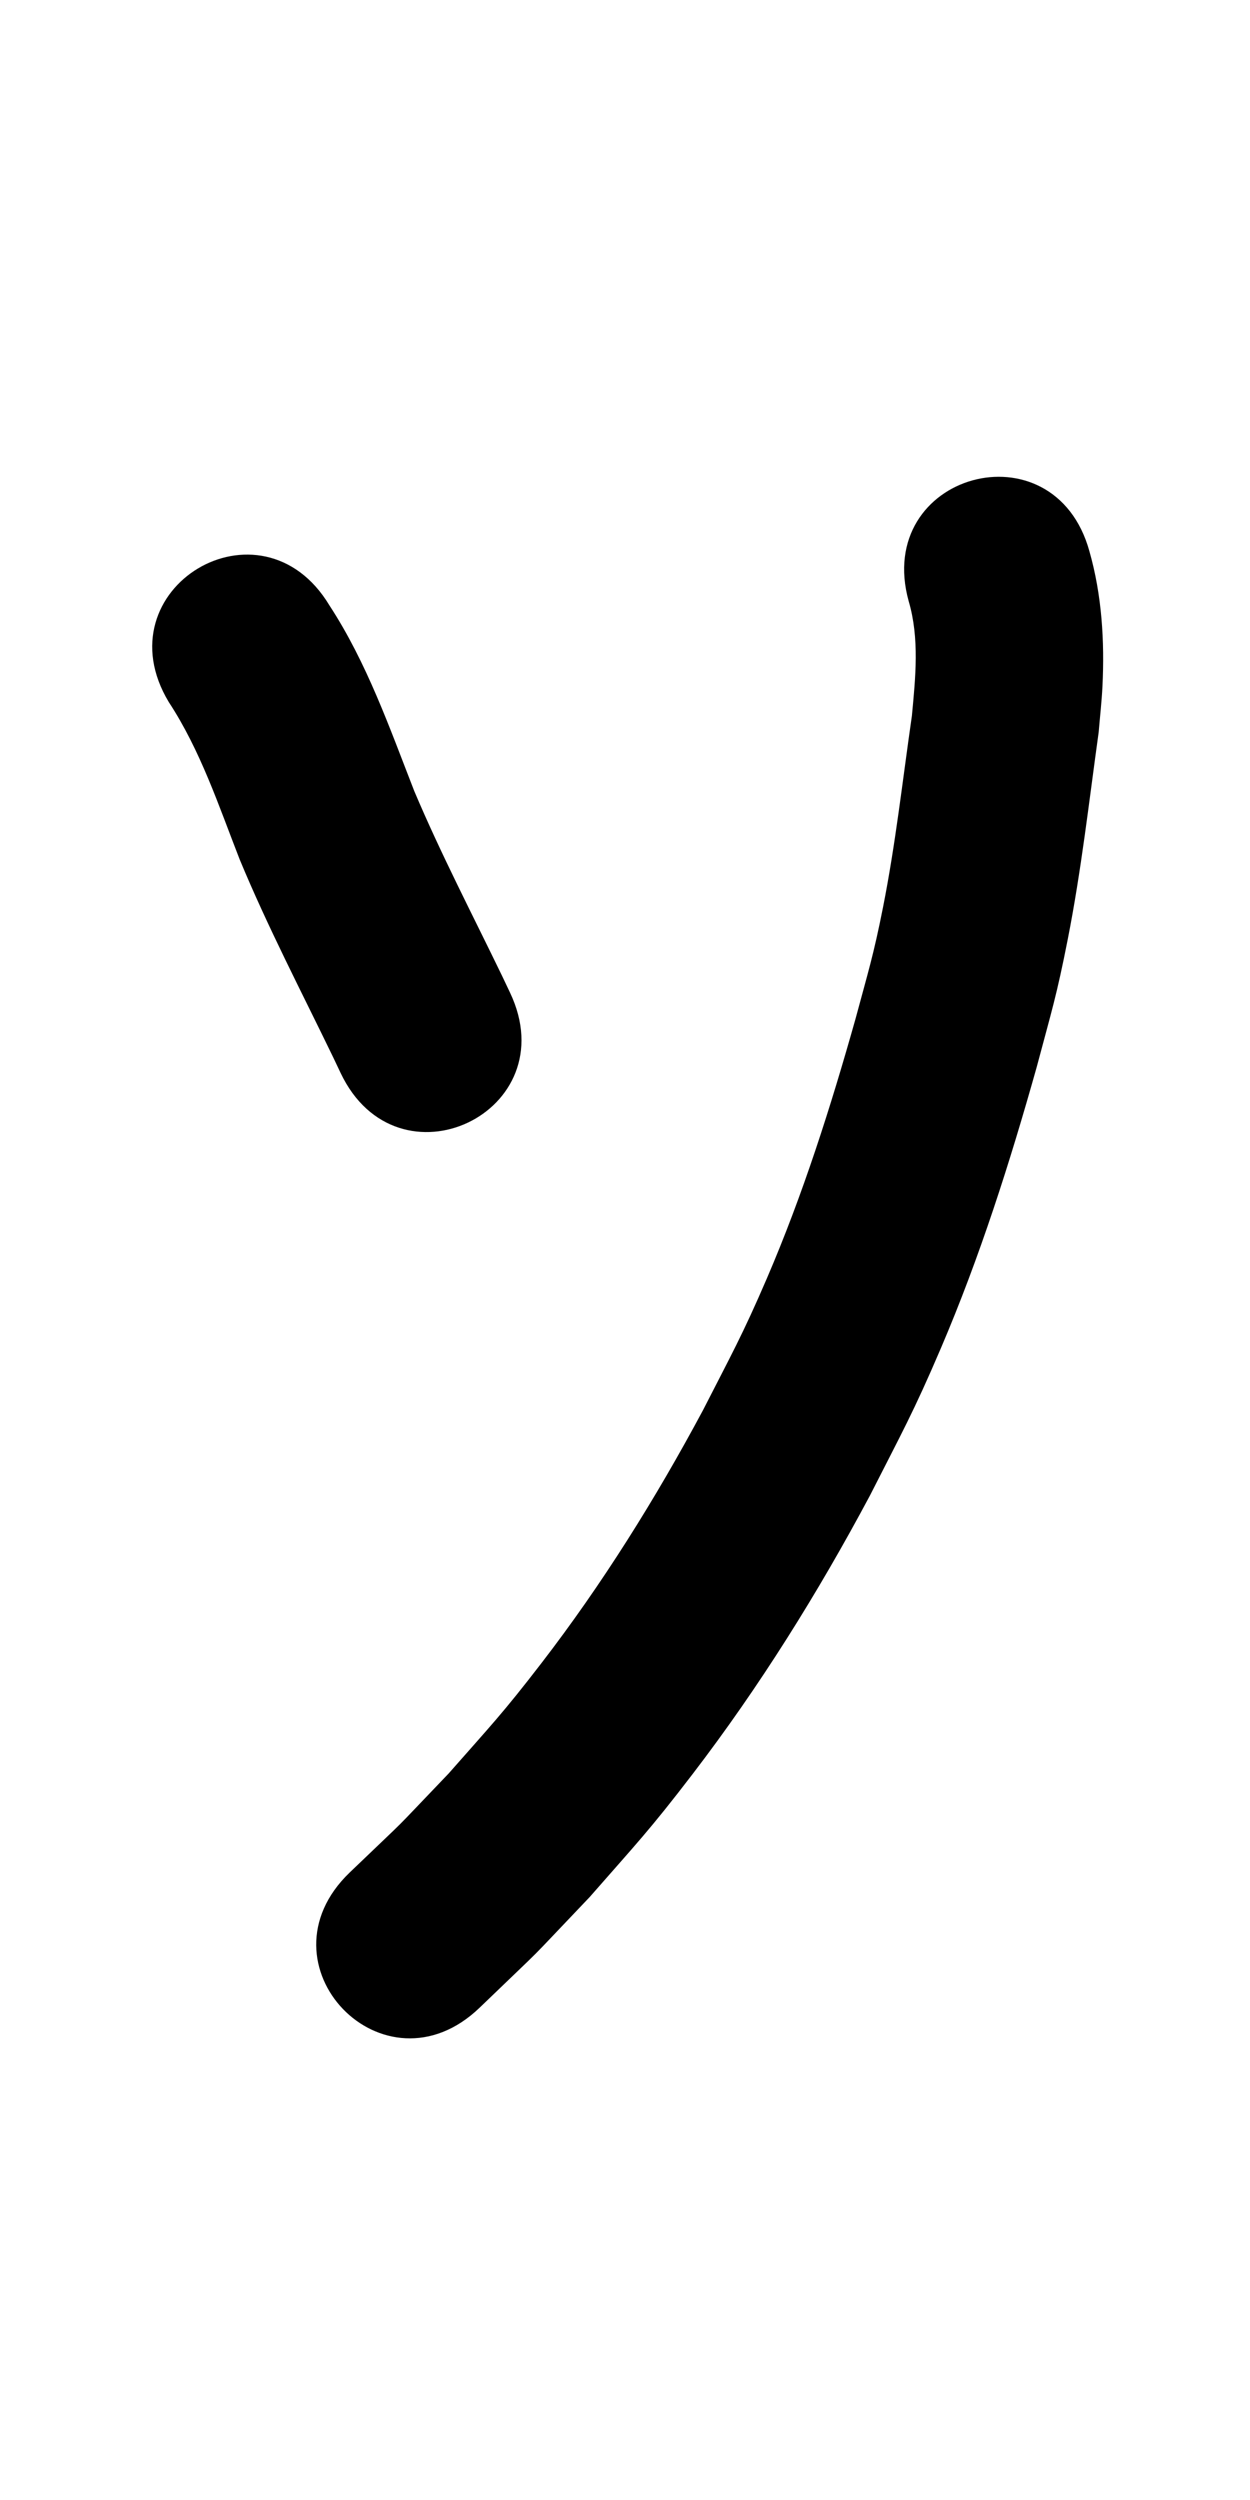 <?xml version="1.0" ?>
<svg xmlns="http://www.w3.org/2000/svg" viewBox="0 0 500 1000">
<path d="m 67.506,280.822 c 12.703,19.374 19.989,41.493 28.351,62.922 11.204,27.016 24.743,52.969 37.465,79.283 0.973,2.052 1.947,4.105 2.92,6.157 22.732,47.914 90.493,15.766 67.761,-32.148 v 0 c -1.053,-2.218 -2.105,-4.436 -3.158,-6.654 -11.871,-24.554 -24.484,-48.777 -35.119,-73.904 -9.903,-25.376 -18.954,-51.347 -33.945,-74.307 -27.33,-45.448 -91.604,-6.798 -64.274,38.651 z"/>
<path d="m 363.471,240.473 c 4.383,14.901 2.716,30.645 1.288,45.849 -3.692,25.532 -6.533,51.253 -11.551,76.578 -3.801,19.187 -5.874,25.569 -11.015,44.676 -9.925,35.209 -20.994,70.177 -35.462,103.818 -9.732,22.63 -14.341,30.754 -25.575,52.762 -18.92,35.312 -40.167,69.375 -64.614,101.14 -15.626,20.304 -20.247,24.942 -37.05,44.063 -25.847,26.966 -12.637,13.743 -39.635,39.663 -38.214,36.773 13.791,90.815 52.004,54.042 v 0 c 29.966,-28.896 15.29,-14.141 44.029,-44.266 18.611,-21.277 23.838,-26.561 41.13,-49.146 26.827,-35.04 50.21,-72.555 70.974,-111.471 12.671,-24.952 17.375,-33.195 28.375,-58.936 15.56,-36.413 27.577,-74.208 38.278,-112.292 6.06,-22.779 7.969,-28.416 12.475,-51.336 5.382,-27.372 8.515,-55.161 12.353,-82.771 0.501,-6.071 1.202,-12.128 1.503,-18.212 0.899,-18.159 -0.222,-36.602 -5.219,-54.148 -14.133,-51.115 -86.421,-31.129 -72.288,19.987 z"/>
</svg>

